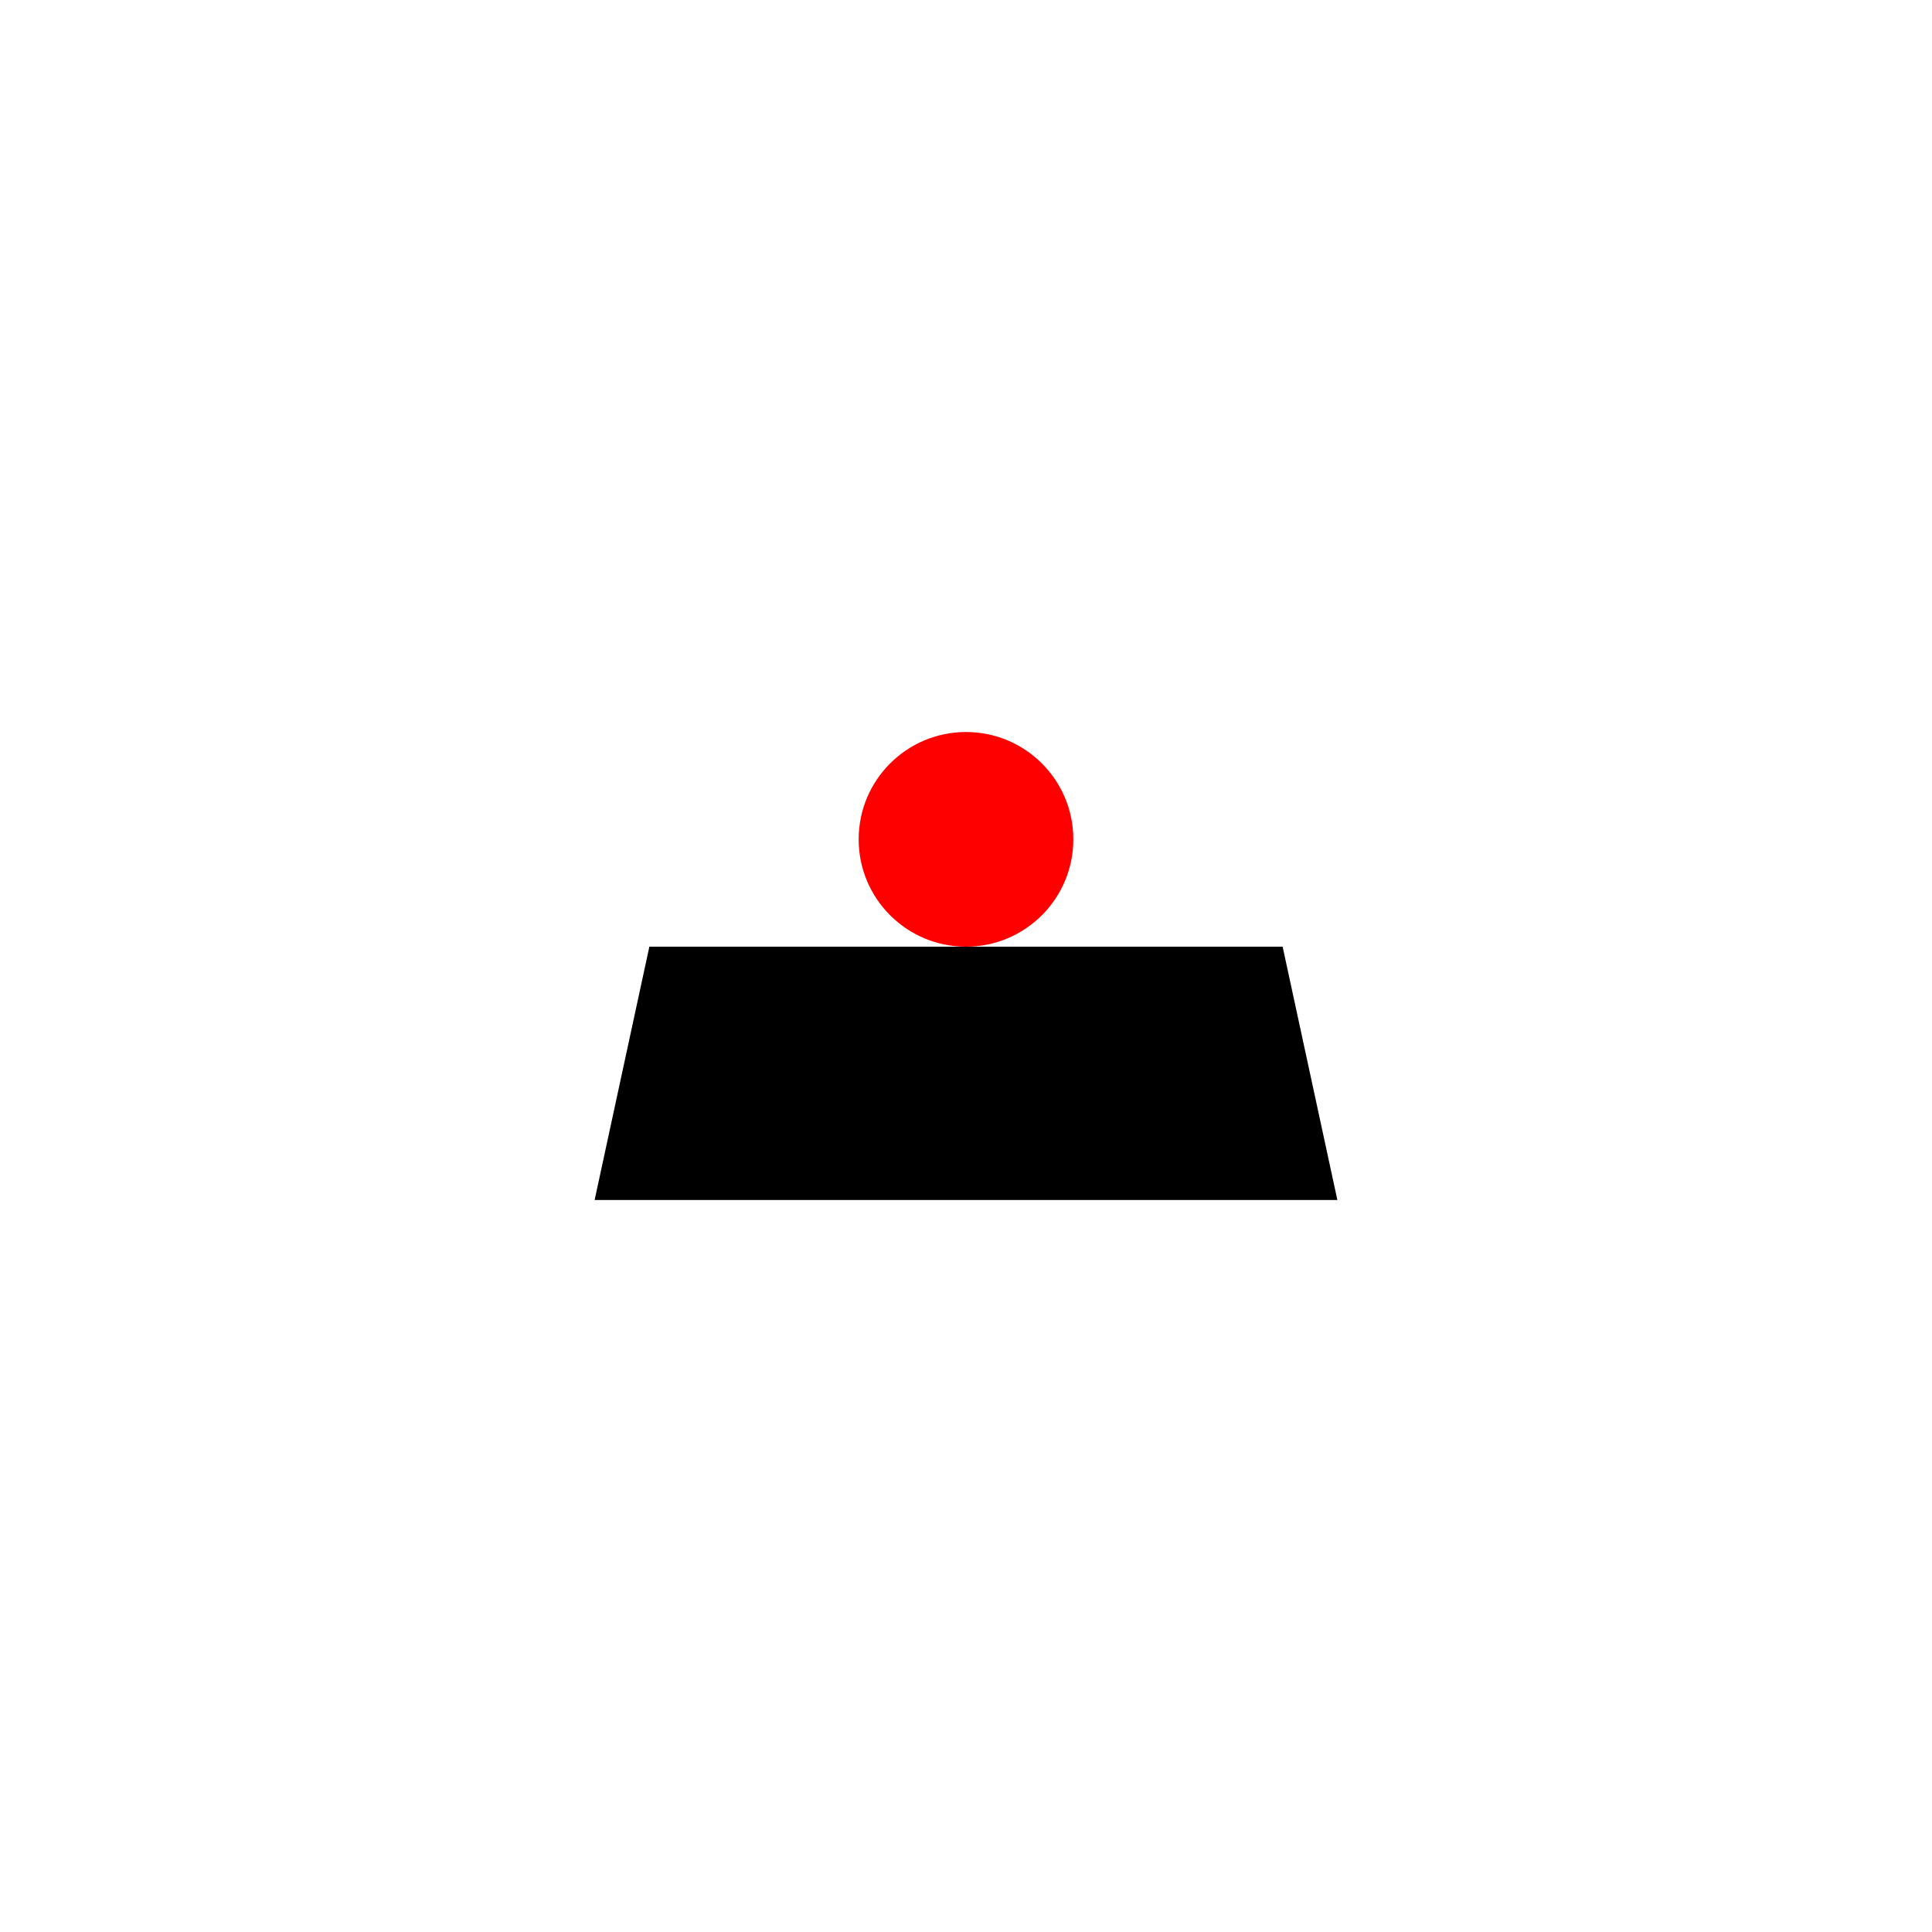 <svg xmlns="http://www.w3.org/2000/svg" xml:space="preserve" width="18mm" height="18mm" shape-rendering="geometricPrecision" text-rendering="geometricPrecision" image-rendering="optimizeQuality" fill-rule="evenodd" clip-rule="evenodd" viewBox="0 0 1800 1800">
    <path fill="none" d="M0 0h1800v1800H0z"/>
    <circle fill="red" cx="900" cy="782" r="100"/>
    <path d="M605 882h590l51 236H554z"/>
</svg>
